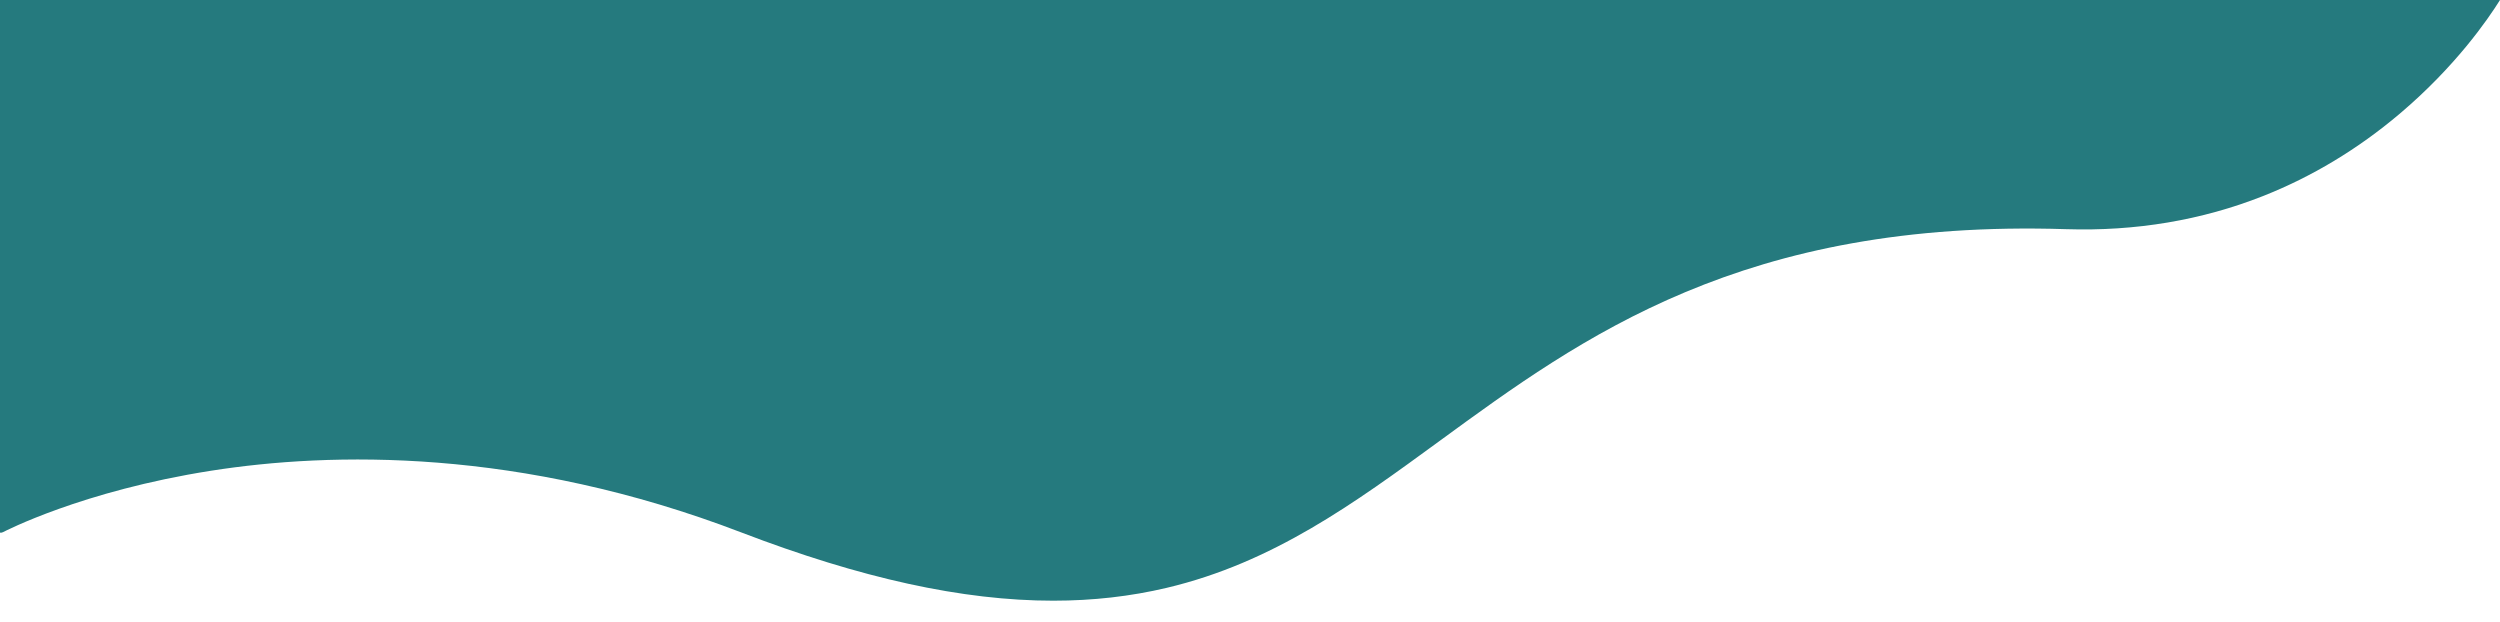 <?xml version="1.0" encoding="UTF-8"?><svg id="Layer_1" xmlns="http://www.w3.org/2000/svg" viewBox="0 0 1920 478"><defs><style>.cls-1{fill:#257a7e;}</style></defs><path class="cls-1" d="M2.37,408.67c.59-.31,60.37-31.58,159.74-47.15,91.83-14.39,237.01-17.86,407.13,47.36,91.8,35.19,169.97,52.45,239.67,52.45,30.52,0,59.43-3.31,87.13-9.87,81.65-19.35,143.88-64.81,209.76-112.95,109.35-79.9,233.29-170.45,481.15-162.5,53.13,1.7,103.95-6.84,150.99-25.41,37.63-14.85,72.94-36.11,104.95-63.17,42.85-36.23,67.85-72.58,77.11-87.42H0V409.1c.79,.1,1.62-.03,2.37-.43Z"/></svg>